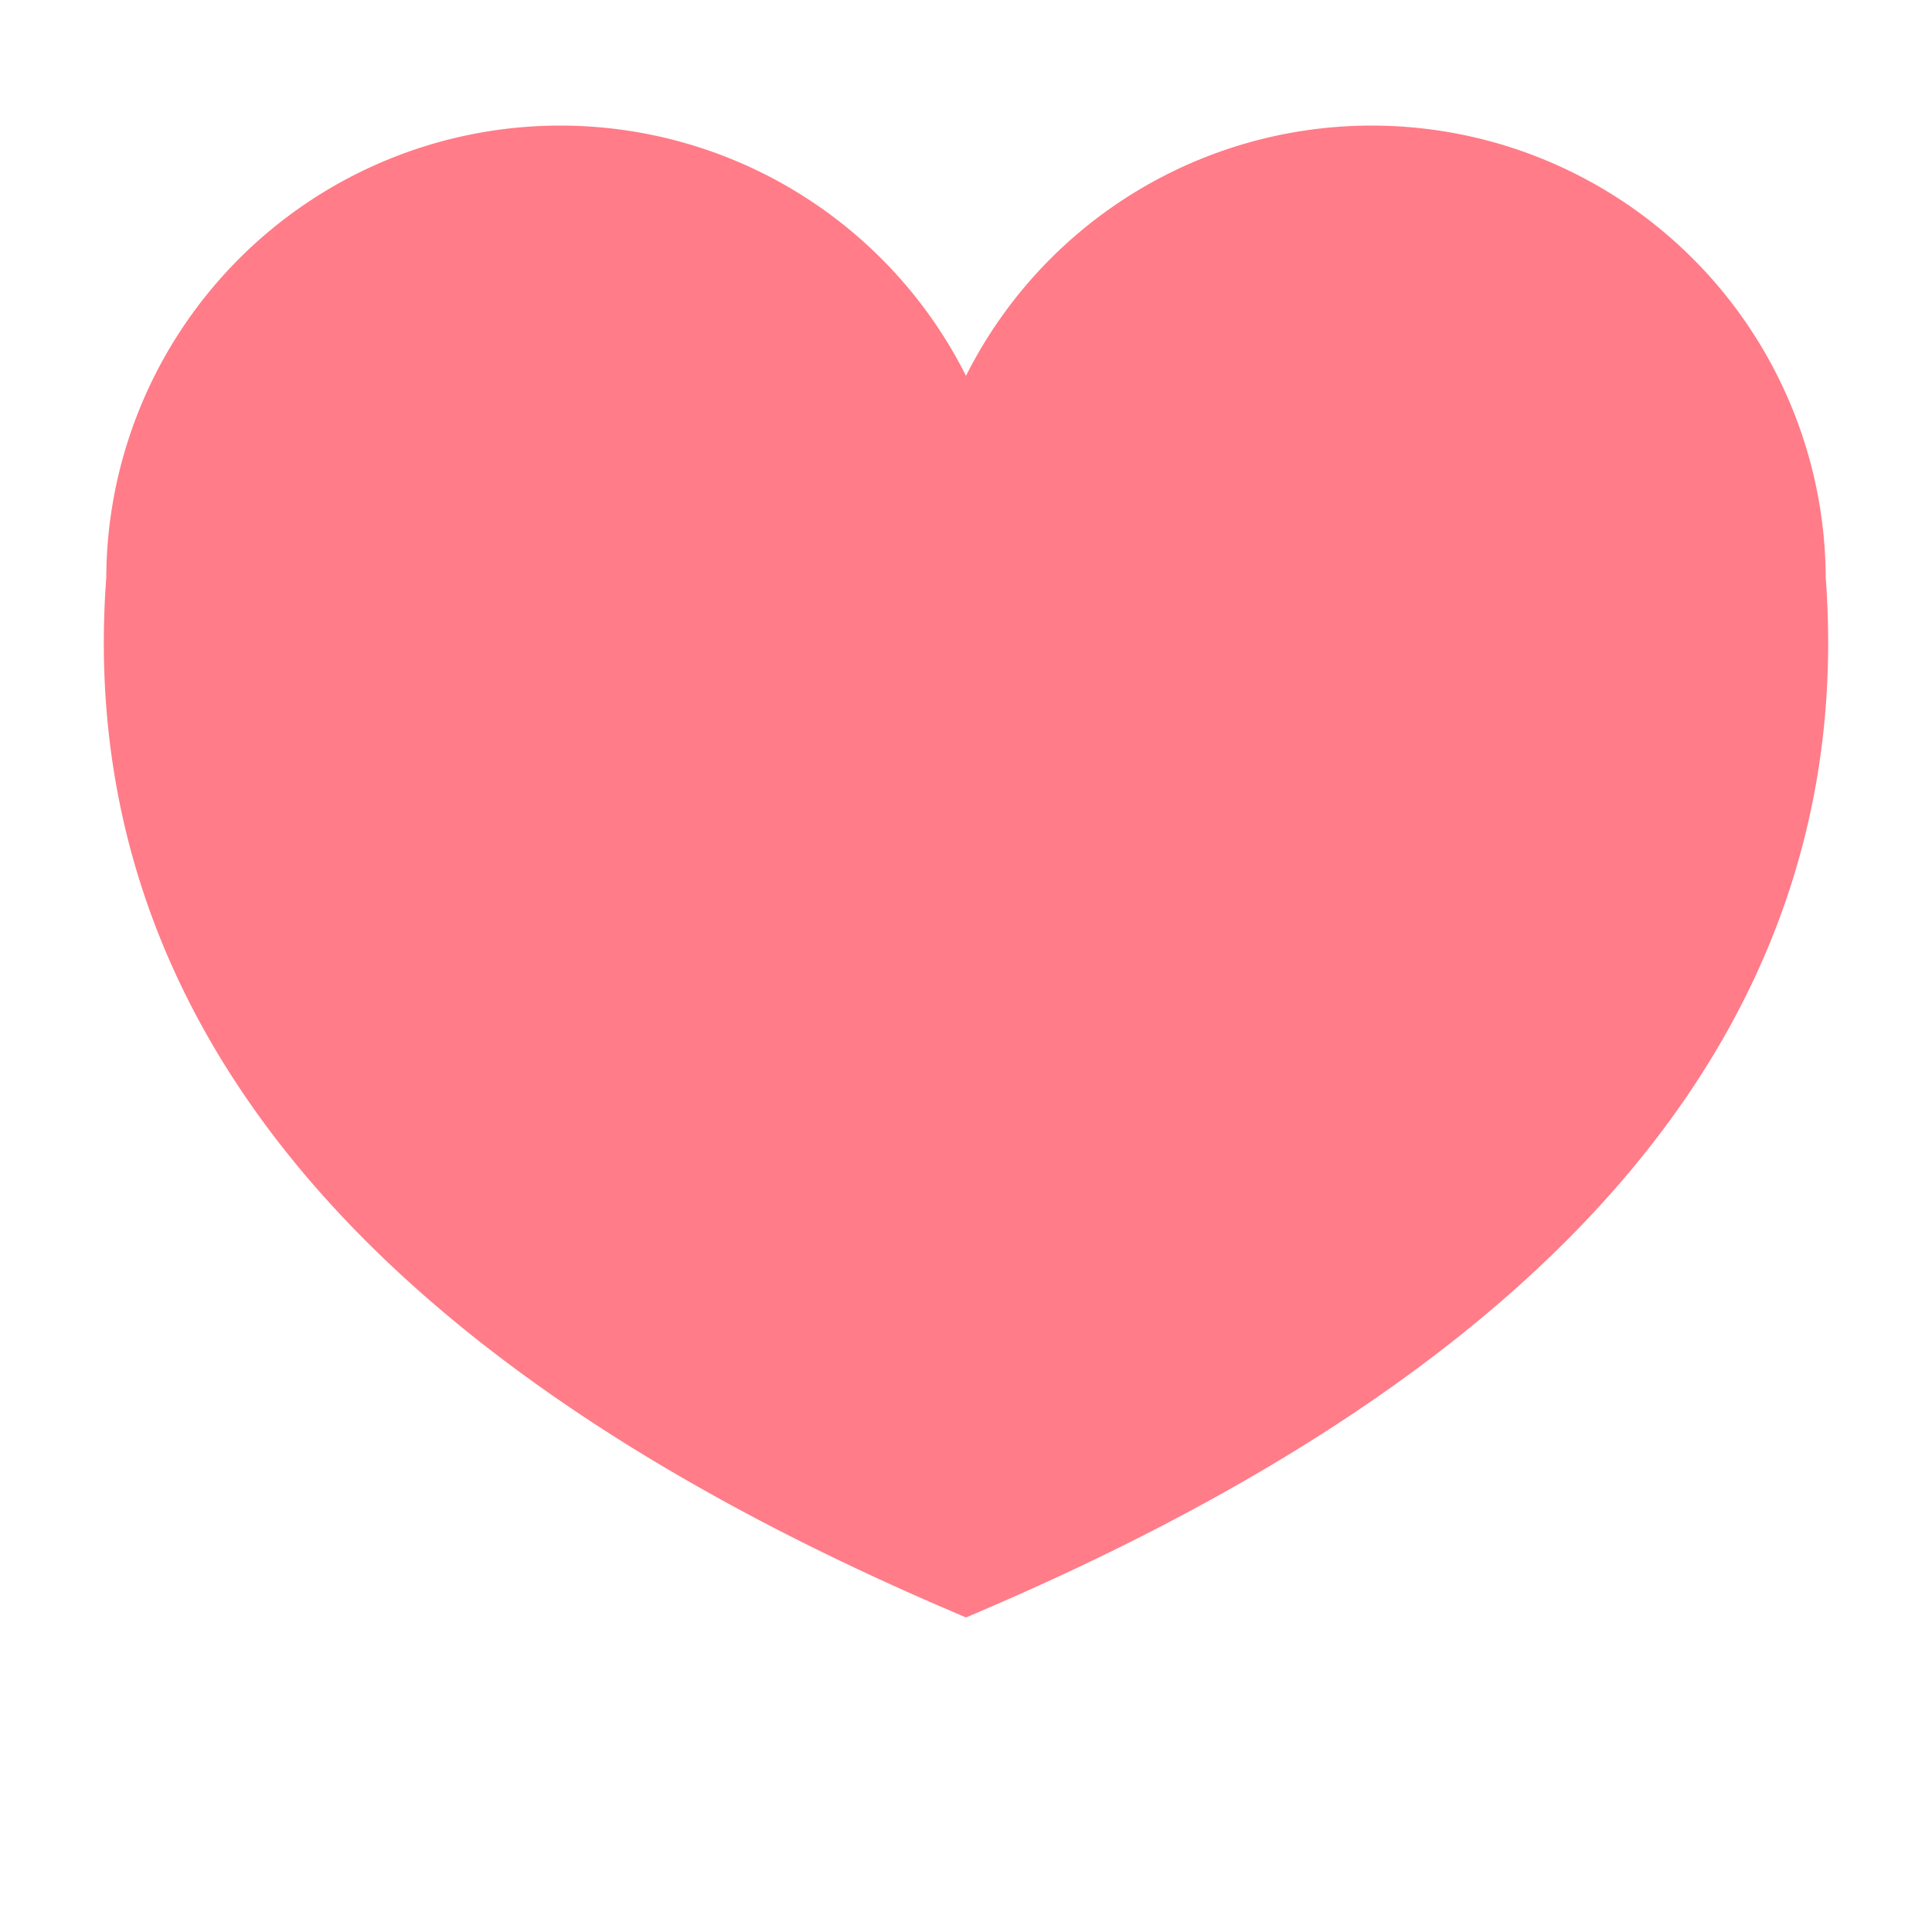 <svg xmlns="http://www.w3.org/2000/svg" width="159px" height="159px" viewBox="0 0 100 100">
	<path stroke="#ff7c88" fill="#ff7c88" stroke-width="5" d="M 8,30 A 21,21 0,0,1 50,30 A 21,21 0,0,1 92,30 Q 94.43, 61.91 50,81 Q 5.57, 61.91 8,30 z" />
</svg>
